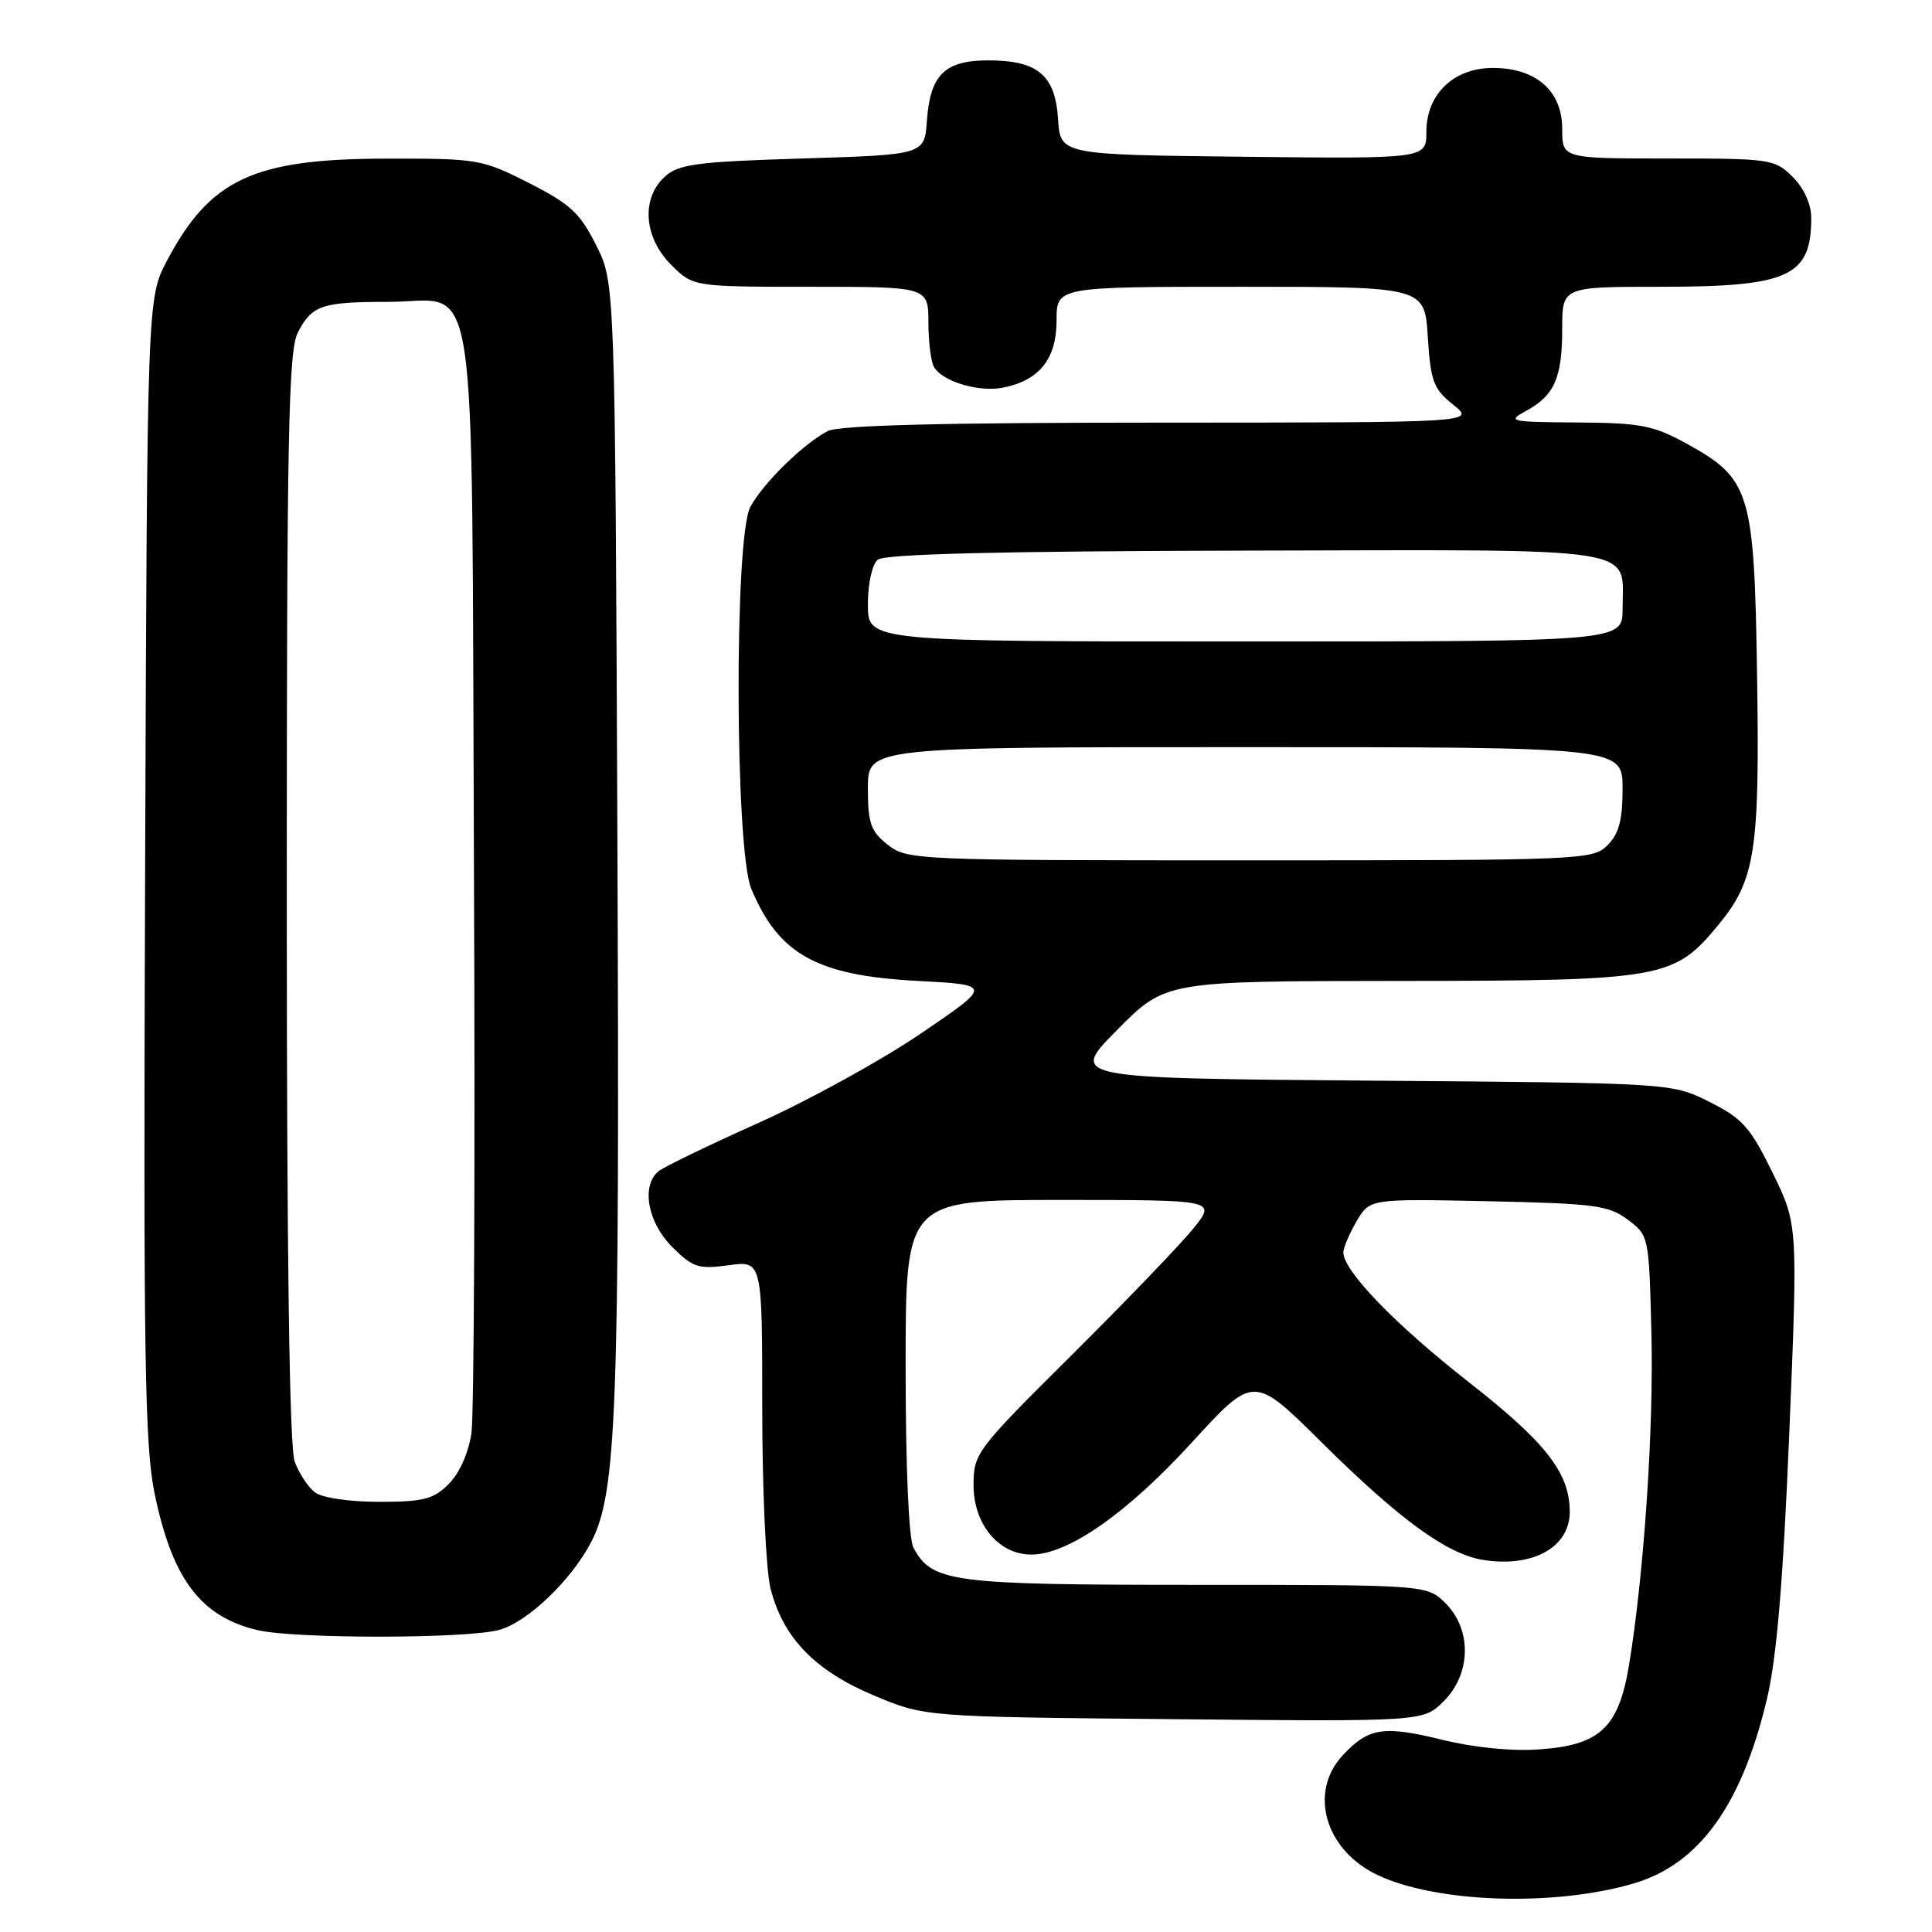 <?xml version="1.0" encoding="UTF-8" standalone="no"?>
<!DOCTYPE svg PUBLIC "-//W3C//DTD SVG 1.1//EN" "http://www.w3.org/Graphics/SVG/1.1/DTD/svg11.dtd" >
<svg xmlns="http://www.w3.org/2000/svg" xmlns:xlink="http://www.w3.org/1999/xlink" version="1.1" viewBox="0 0 256 256">
 <g >
 <path fill="currentColor"
d=" M 216.56 249.54 C 225.16 246.98 230.79 239.17 234.12 225.16 C 235.43 219.64 236.26 209.76 237.09 189.88 C 238.23 162.26 238.23 162.26 234.87 155.38 C 231.91 149.34 230.89 148.20 226.50 146.00 C 221.50 143.50 221.50 143.50 181.59 143.19 C 141.68 142.87 141.68 142.87 148.06 136.44 C 154.44 130.00 154.44 130.00 185.47 129.98 C 220.42 129.95 221.80 129.71 227.72 122.52 C 232.59 116.62 233.19 112.75 232.82 89.45 C 232.45 65.09 231.94 63.44 223.46 58.77 C 219.07 56.36 217.40 56.04 209.00 55.98 C 200.04 55.92 199.65 55.84 202.22 54.44 C 205.97 52.41 207.00 50.06 207.00 43.57 C 207.00 38.00 207.00 38.00 220.05 38.00 C 237.03 38.00 240.00 36.64 240.00 28.87 C 240.00 27.06 239.05 24.96 237.55 23.45 C 235.17 21.08 234.62 21.00 221.05 21.00 C 207.00 21.00 207.00 21.00 207.00 17.07 C 207.00 12.05 203.53 9.00 197.82 9.00 C 192.62 9.00 189.00 12.48 189.00 17.47 C 189.00 21.04 189.00 21.04 164.75 20.77 C 140.50 20.50 140.50 20.50 140.20 15.77 C 139.82 9.94 137.50 8.00 130.93 8.00 C 125.19 8.00 123.25 9.91 122.82 16.00 C 122.50 20.50 122.50 20.50 106.35 21.00 C 92.30 21.43 89.93 21.75 88.10 23.40 C 84.93 26.28 85.30 31.45 88.92 35.08 C 91.85 38.00 91.85 38.00 107.42 38.00 C 123.00 38.00 123.00 38.00 123.02 42.75 C 123.02 45.36 123.37 48.03 123.79 48.69 C 125.00 50.60 129.76 52.00 132.93 51.36 C 137.73 50.40 140.00 47.55 140.00 42.46 C 140.00 38.00 140.00 38.00 164.38 38.00 C 188.77 38.00 188.77 38.00 189.19 44.64 C 189.57 50.54 189.94 51.54 192.56 53.63 C 195.50 55.99 195.50 55.99 153.68 56.00 C 124.80 56.00 111.19 56.35 109.68 57.12 C 106.47 58.77 101.04 64.10 99.41 67.20 C 97.28 71.28 97.38 112.59 99.55 117.77 C 103.18 126.46 108.22 129.26 121.50 129.97 C 131.50 130.50 131.50 130.50 122.00 136.96 C 116.78 140.51 107.10 145.83 100.50 148.79 C 93.91 151.75 87.94 154.63 87.25 155.20 C 84.94 157.13 85.81 161.96 89.05 165.21 C 91.81 167.96 92.53 168.20 96.55 167.65 C 101.00 167.04 101.00 167.04 101.00 186.58 C 101.00 197.34 101.49 208.05 102.09 210.44 C 103.73 216.97 107.93 221.34 115.73 224.63 C 122.50 227.49 122.50 227.49 155.55 227.80 C 188.61 228.12 188.61 228.12 191.30 225.42 C 194.94 221.79 195.04 215.95 191.55 212.45 C 189.09 210.00 189.09 210.00 158.50 210.00 C 125.99 210.00 123.50 209.67 121.03 205.06 C 120.41 203.90 120.00 194.29 120.00 181.07 C 120.00 159.00 120.00 159.00 140.58 159.00 C 161.17 159.00 161.17 159.00 158.15 162.75 C 156.50 164.81 149.26 172.34 142.07 179.49 C 129.34 192.13 129.00 192.58 129.00 196.78 C 129.00 202.00 132.35 206.01 136.70 205.99 C 141.54 205.97 149.38 200.49 157.91 191.15 C 166.11 182.19 166.11 182.19 175.02 191.02 C 185.41 201.32 191.70 205.91 196.47 206.69 C 203.07 207.76 208.00 205.04 208.00 200.33 C 208.00 195.19 204.88 191.17 194.67 183.18 C 184.90 175.53 178.00 168.40 178.00 165.96 C 178.00 165.33 178.79 163.47 179.75 161.83 C 181.50 158.84 181.50 158.84 197.18 159.17 C 211.27 159.47 213.15 159.71 215.68 161.61 C 218.48 163.70 218.50 163.78 218.82 176.61 C 219.14 189.33 217.83 208.66 215.85 220.66 C 214.48 228.91 212.02 231.23 204.03 231.80 C 200.37 232.07 195.39 231.58 191.11 230.53 C 183.32 228.62 181.37 228.92 177.96 232.54 C 173.35 237.45 175.56 245.14 182.53 248.45 C 190.36 252.16 206.03 252.67 216.56 249.54 Z  M 66.15 215.97 C 69.93 214.92 75.72 209.38 78.36 204.28 C 81.71 197.78 82.12 186.85 81.81 111.50 C 81.50 37.50 81.50 37.50 79.00 32.50 C 76.86 28.23 75.57 27.03 70.09 24.25 C 63.87 21.09 63.34 21.00 51.09 21.02 C 33.60 21.05 27.86 23.73 22.15 34.50 C 19.50 39.50 19.50 39.50 19.23 114.98 C 18.99 179.83 19.17 191.52 20.49 197.92 C 22.83 209.24 26.59 214.22 34.12 216.00 C 39.08 217.17 61.91 217.15 66.15 215.97 Z  M 117.63 111.93 C 115.37 110.14 115.00 109.10 115.00 104.43 C 115.00 99.00 115.00 99.00 165.00 99.00 C 215.00 99.00 215.00 99.00 215.00 104.50 C 215.00 108.67 214.52 110.48 213.00 112.00 C 211.06 113.94 209.67 114.00 165.63 114.00 C 121.25 114.00 120.21 113.96 117.63 111.93 Z  M 115.00 80.12 C 115.00 77.32 115.56 74.78 116.31 74.16 C 117.21 73.41 132.48 73.03 165.02 72.96 C 218.48 72.84 215.00 72.30 215.00 80.69 C 215.00 85.00 215.00 85.00 165.00 85.00 C 115.00 85.00 115.00 85.00 115.00 80.12 Z  M 41.74 197.75 C 40.83 197.06 39.62 195.23 39.05 193.68 C 38.35 191.82 38.00 166.48 38.00 118.89 C 38.00 57.66 38.22 46.48 39.46 44.07 C 41.34 40.44 42.63 40.00 51.43 40.00 C 63.58 40.00 62.45 32.54 62.80 114.85 C 62.97 153.71 62.82 187.47 62.47 189.88 C 62.09 192.51 60.89 195.20 59.47 196.63 C 57.43 198.66 56.12 199.00 50.24 199.00 C 46.30 199.00 42.68 198.47 41.74 197.75 Z "/>
</g>
</svg>